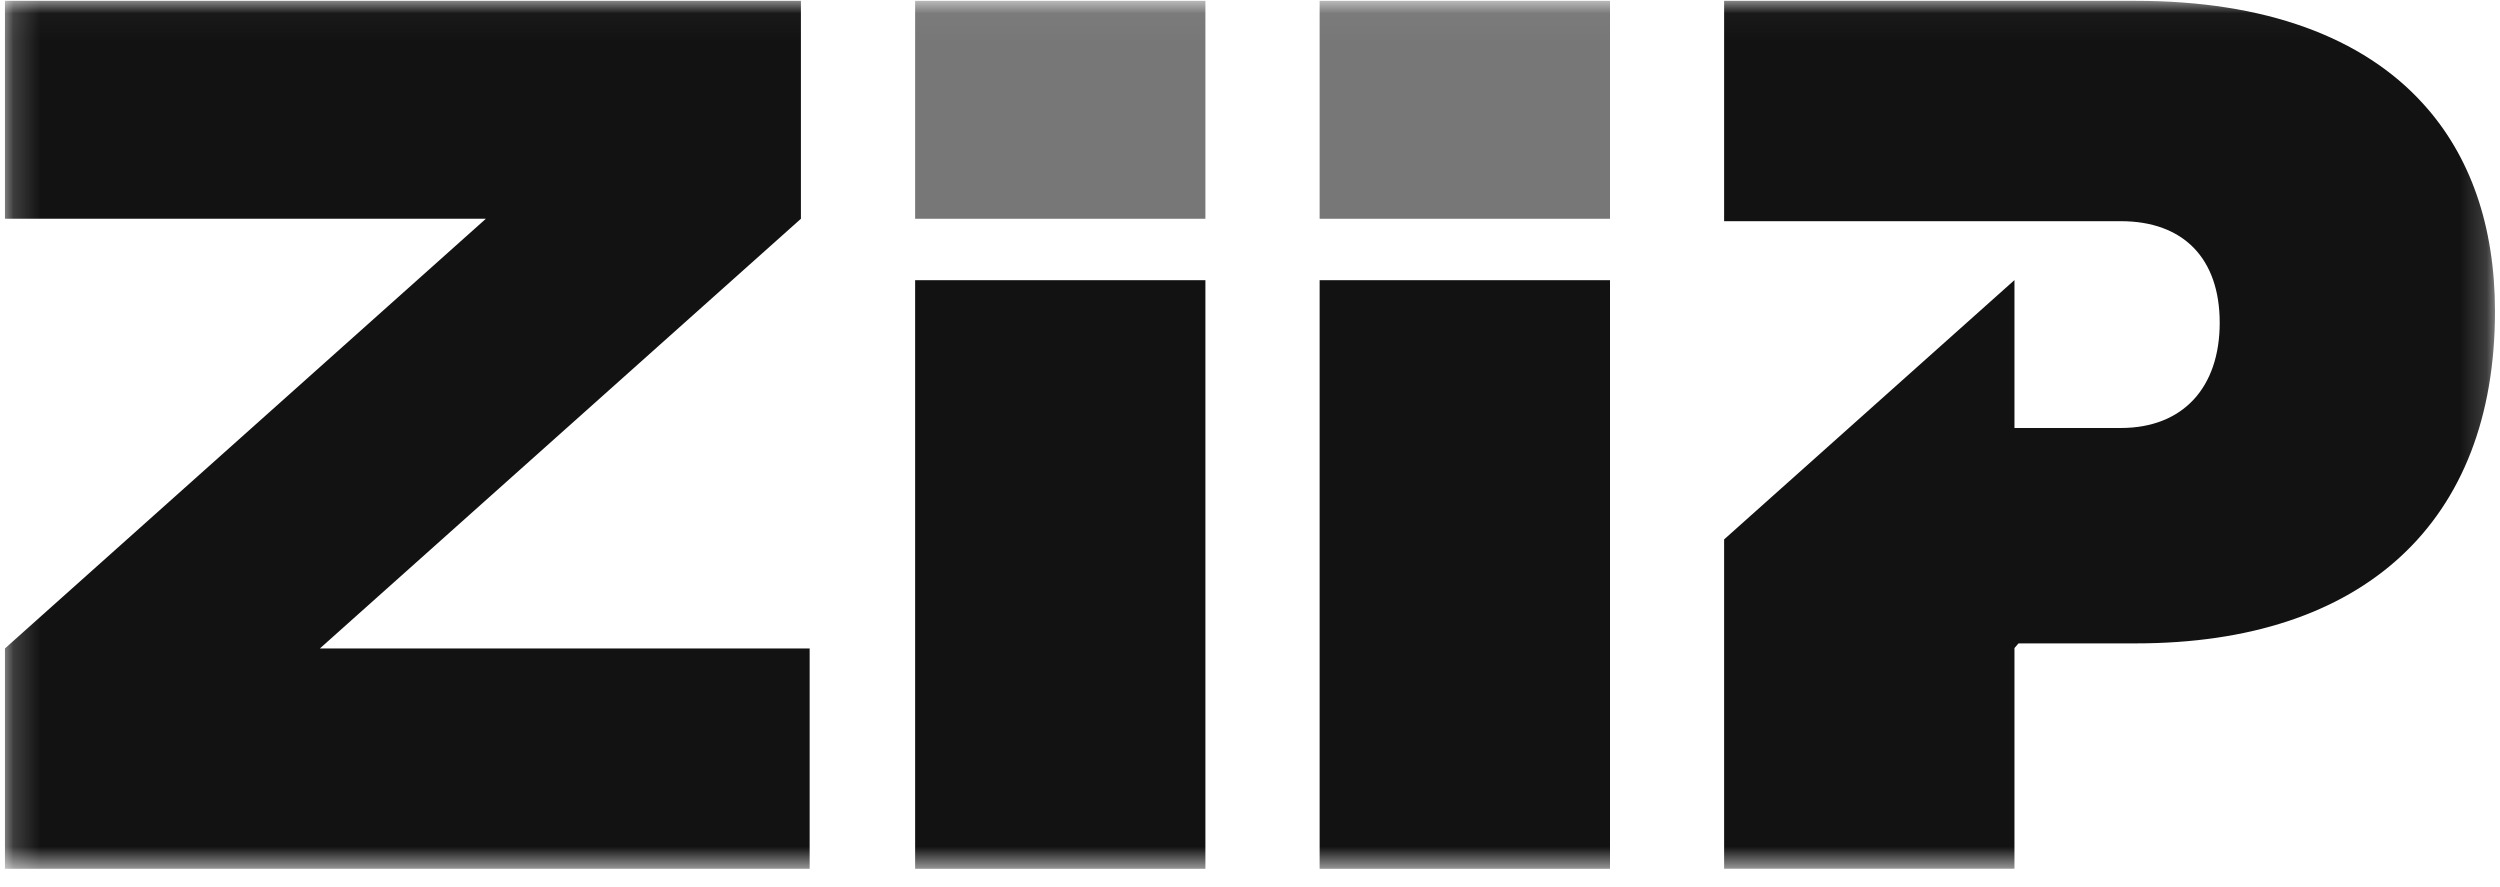 <svg width="93" height="33" viewBox="0 0 93 33" fill="none" xmlns="http://www.w3.org/2000/svg">
<g clip-path="url(#clip0_4683_18457)">
<mask id="mask0_4683_18457" style="mask-type:luminance" maskUnits="userSpaceOnUse" x="0" y="0" width="93" height="33">
<path d="M92.816 0.031H0.184V32.32H92.816V0.031Z" fill="white"/>
</mask>
<g mask="url(#mask0_4683_18457)">
<path d="M29.794 8.138V0.031H0.184V8.138H18.074L0.184 24.122V32.32H30.119V24.122H11.9L29.794 8.138Z" fill="#121212"/>
<path d="M44.841 10.423H34.043V32.32H44.841V10.423Z" fill="#121212"/>
<path d="M44.841 0.031H34.043V8.138H44.841V0.031Z" fill="#777777"/>
<path d="M59.892 10.423H49.09V32.32H59.892V10.423Z" fill="#121212"/>
<path d="M59.892 0.031H49.09V8.138H59.892V0.031Z" fill="#777777"/>
<path d="M90.151 3.871C87.891 1.371 84.248 0.031 79.452 0.031H64.137V8.228H75.762H78.894C81.222 8.228 82.573 9.612 82.573 12.006C82.573 14.4 81.222 15.921 78.894 15.921H74.938V10.419L64.137 20.066V32.316H74.938V24.107L75.089 23.934H79.452C87.926 23.934 92.813 19.42 92.813 11.587C92.813 8.385 91.886 5.783 90.147 3.867L90.151 3.871Z" fill="#121212"/>
</g>
</g>
<defs>
<clipPath id="clip0_4683_18457">
<rect width="93" height="32.348" fill="white"/>
</clipPath>
</defs>
</svg>
